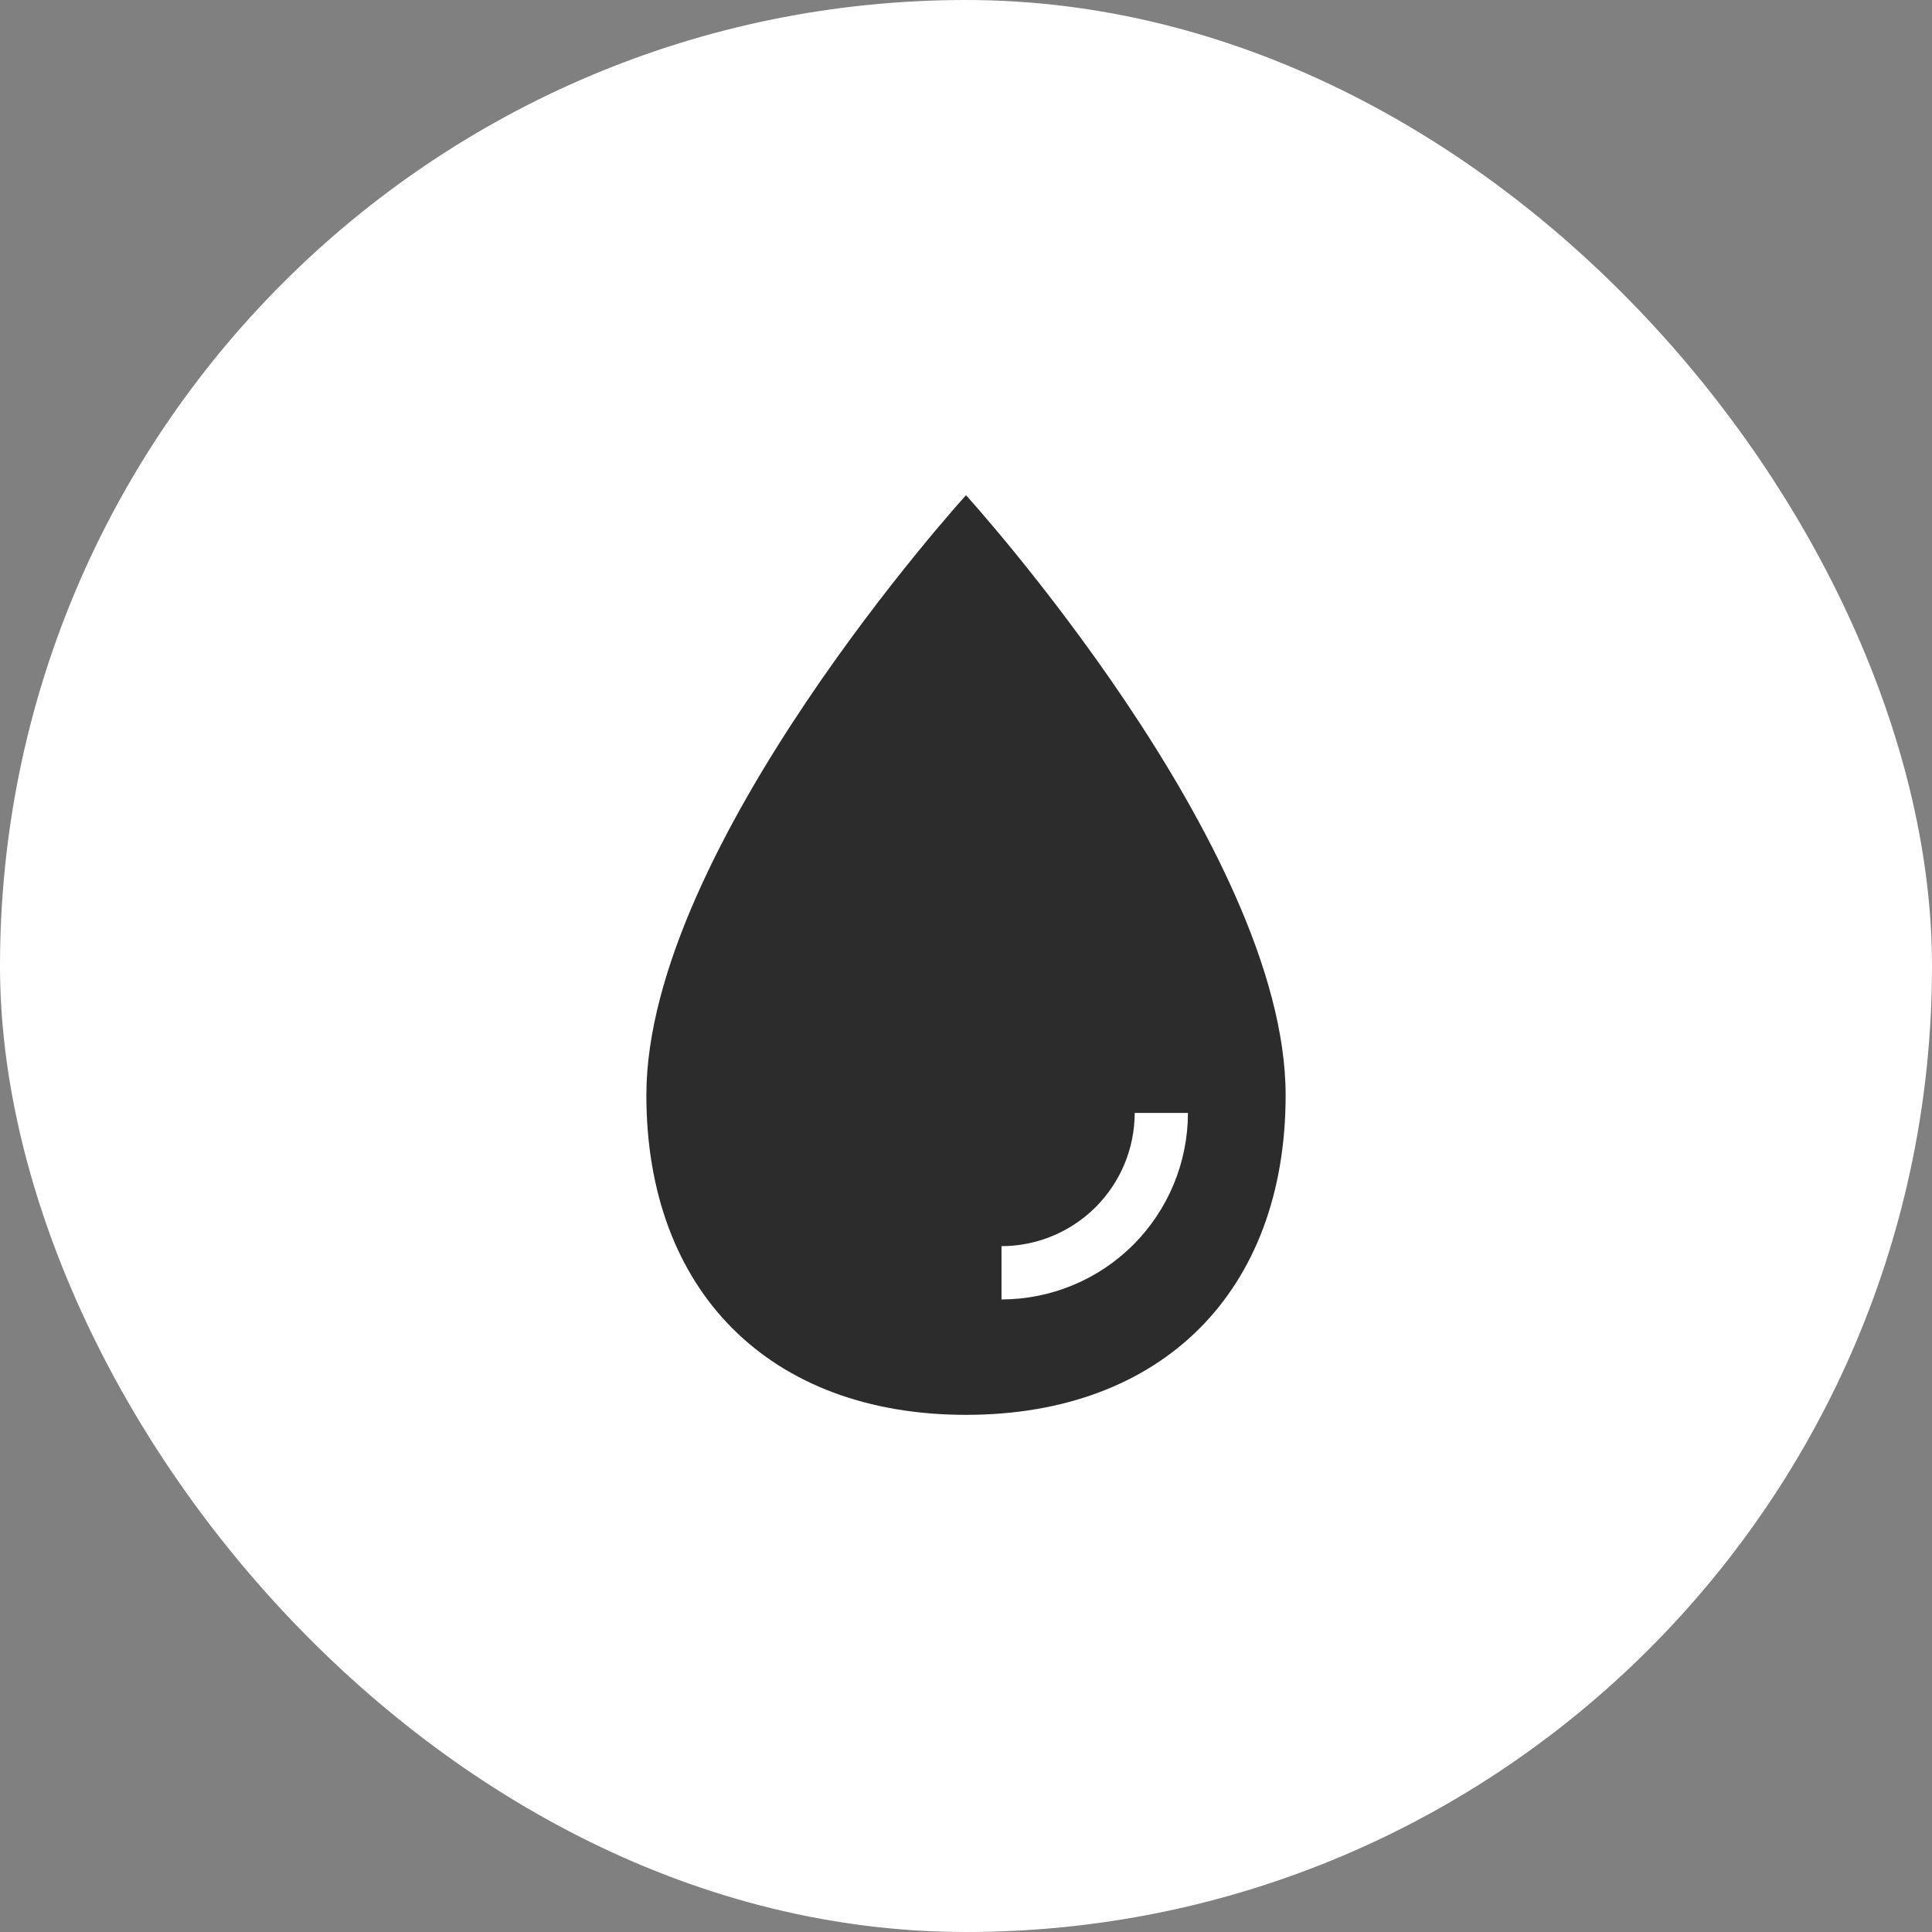 <svg width="34" height="34" viewBox="0 0 34 34" fill="none" xmlns="http://www.w3.org/2000/svg">
<rect x="0" y="0" width="34" height="34" fill="#808080" stroke="none"/>
<rect width="34" height="34" rx="17" fill="white"/>
<path d="M17 8.715C17 8.715 11.375 14.899 11.375 19.274C11.375 22.726 13.548 24.899 17 24.899C20.452 24.899 22.625 22.726 22.625 19.274C22.625 14.899 17 8.715 17 8.715ZM17.625 22.868V21.93C18.246 21.93 18.842 21.682 19.282 21.243C19.721 20.803 19.968 20.208 19.969 19.586H20.906C20.905 20.456 20.559 21.29 19.944 21.906C19.329 22.521 18.495 22.867 17.625 22.868Z" fill="#2C2C2C"/>
</svg>

